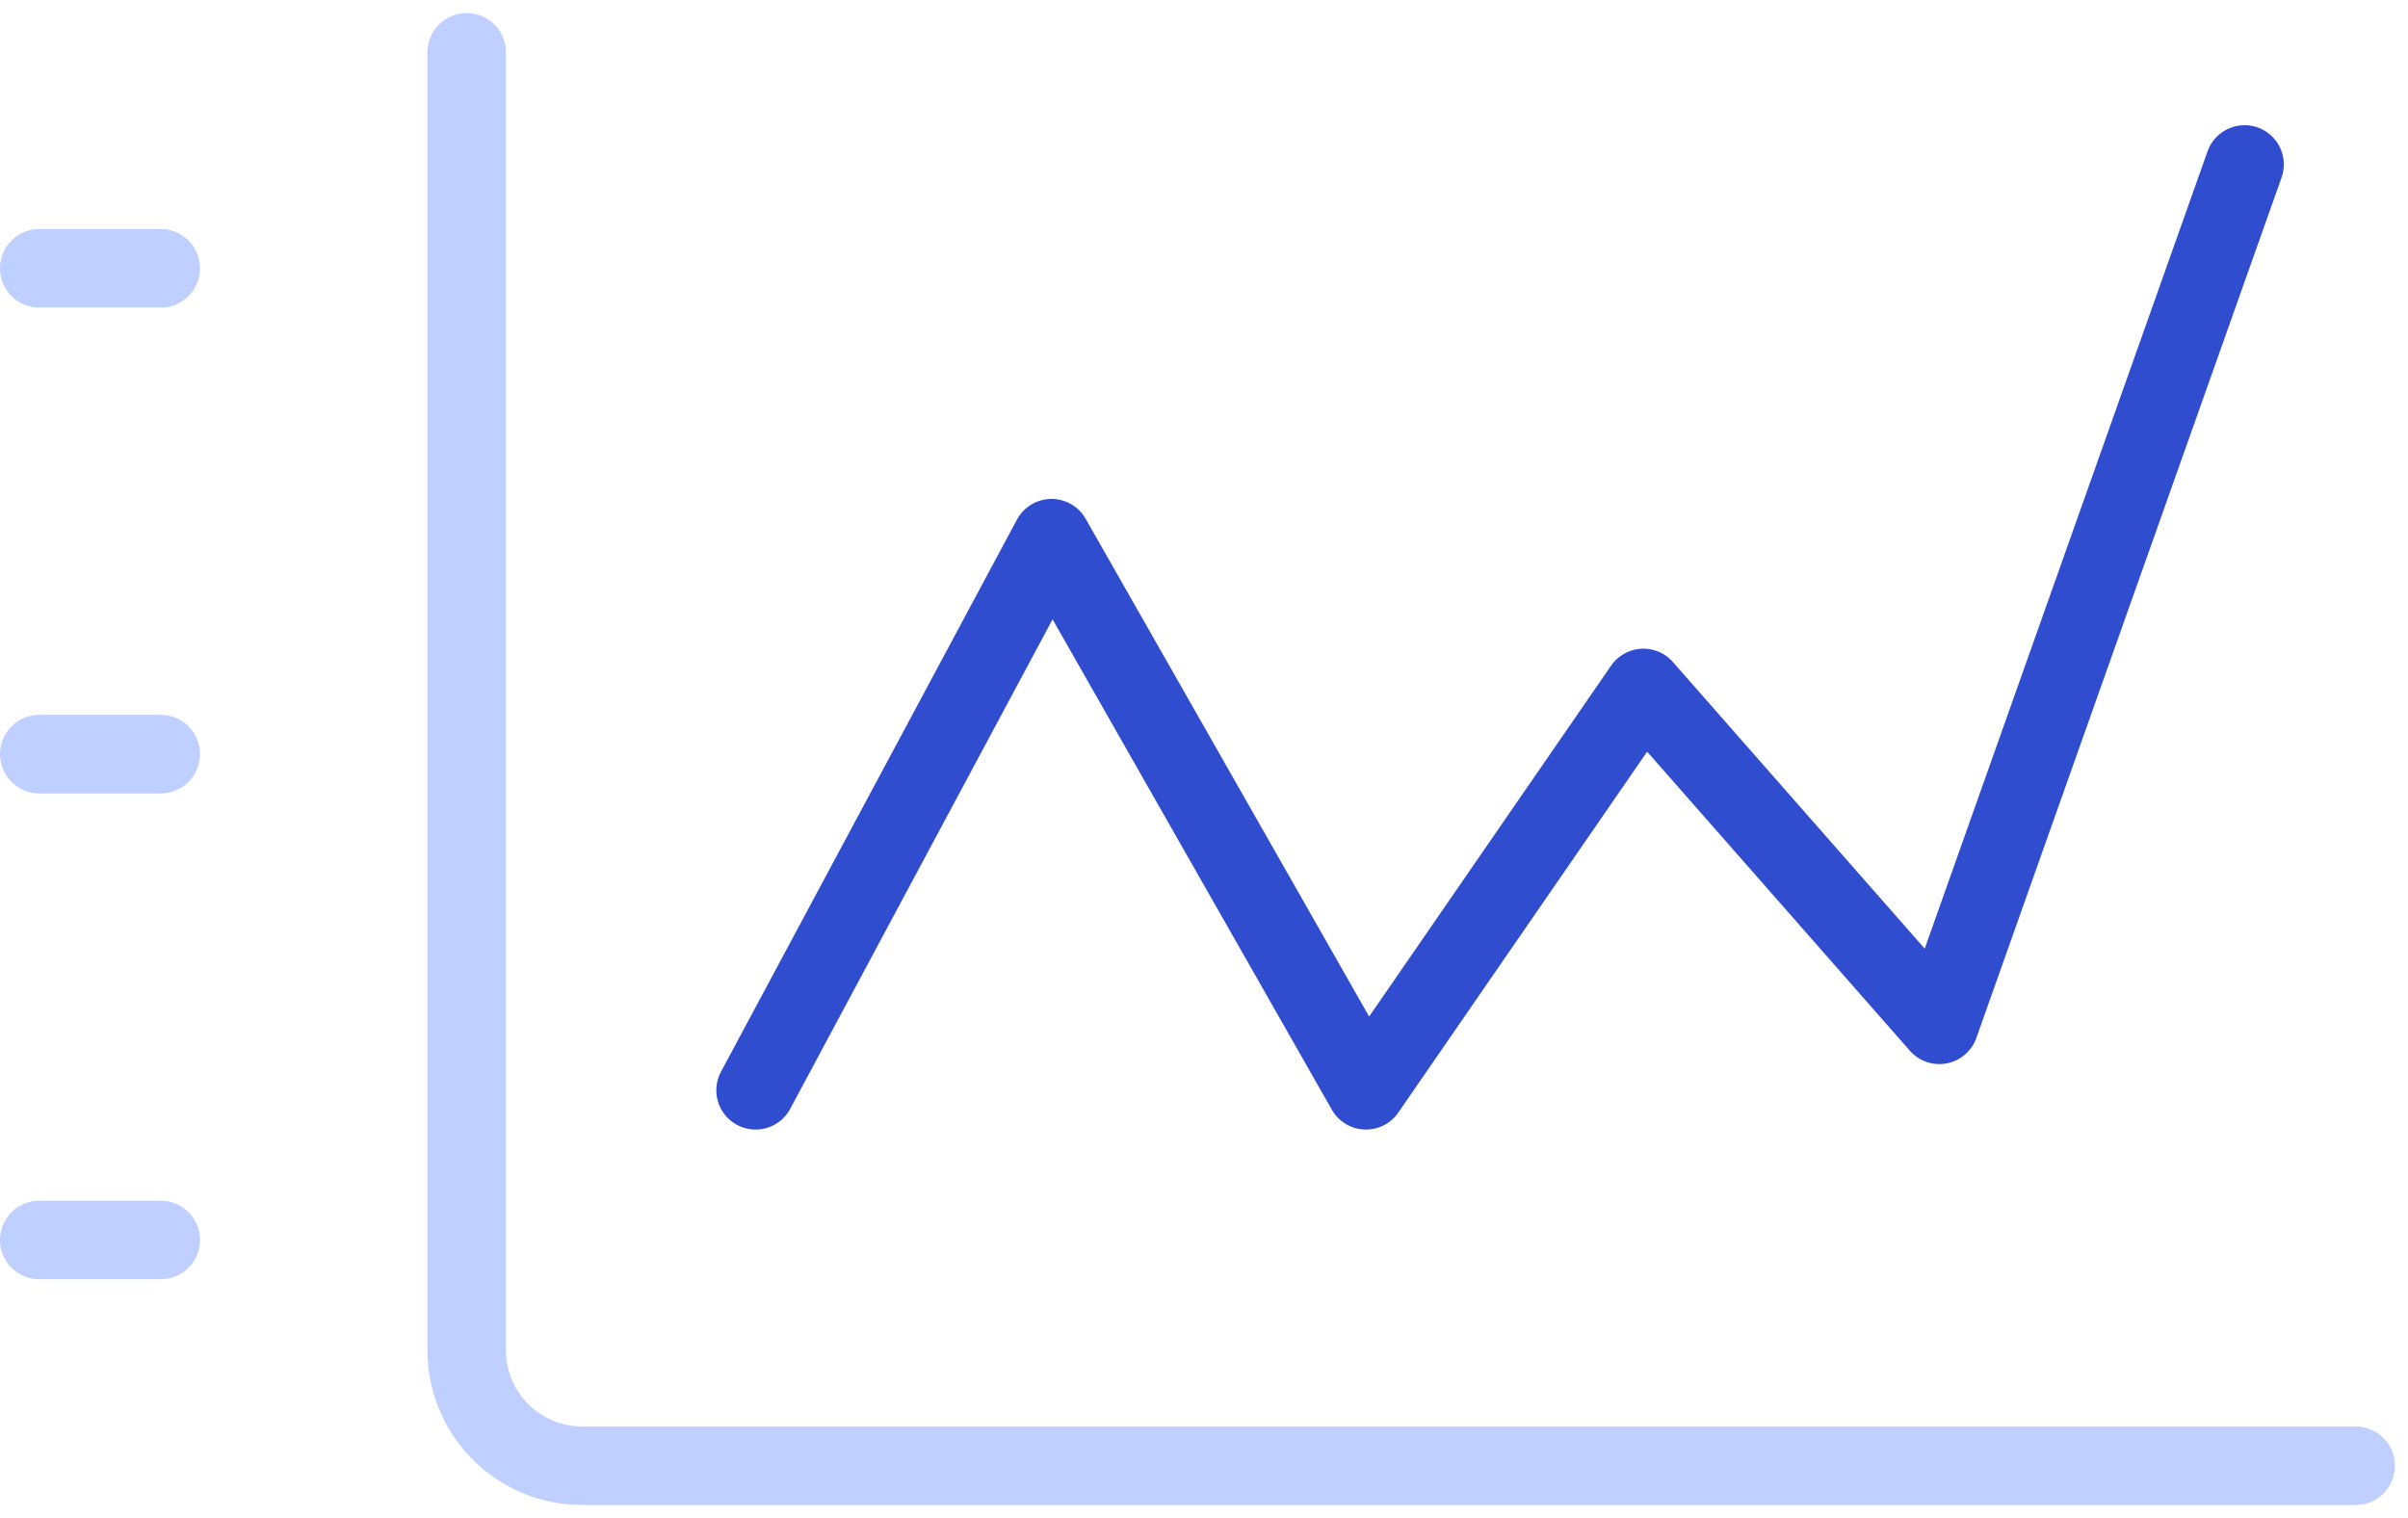 <svg width="92" height="58" viewBox="0 0 92 58" fill="none" xmlns="http://www.w3.org/2000/svg">
<line x1="6.142" y1="10.25" x2="1.5" y2="10.25" stroke="#BFCFFF" stroke-width="3" stroke-linecap="round" stroke-linejoin="round"/>
<line x1="6.142" y1="28.813" x2="1.5" y2="28.813" stroke="#BFCFFF" stroke-width="3" stroke-linecap="round" stroke-linejoin="round"/>
<line x1="6.142" y1="47.375" x2="1.5" y2="47.375" stroke="#BFCFFF" stroke-width="3" stroke-linecap="round" stroke-linejoin="round"/>
<path d="M17.83 2V51.585C17.83 54.023 19.807 56 22.245 56H90" stroke="#BFCFFF" stroke-width="3" stroke-linecap="round" stroke-linejoin="round"/>
<path d="M28.868 41.656L40.175 20.562L52.188 41.656L62.788 26.283L74.095 39.154L85.755 6.283" stroke="#304CCF" stroke-width="3" stroke-linecap="round" stroke-linejoin="round"/>
</svg>
